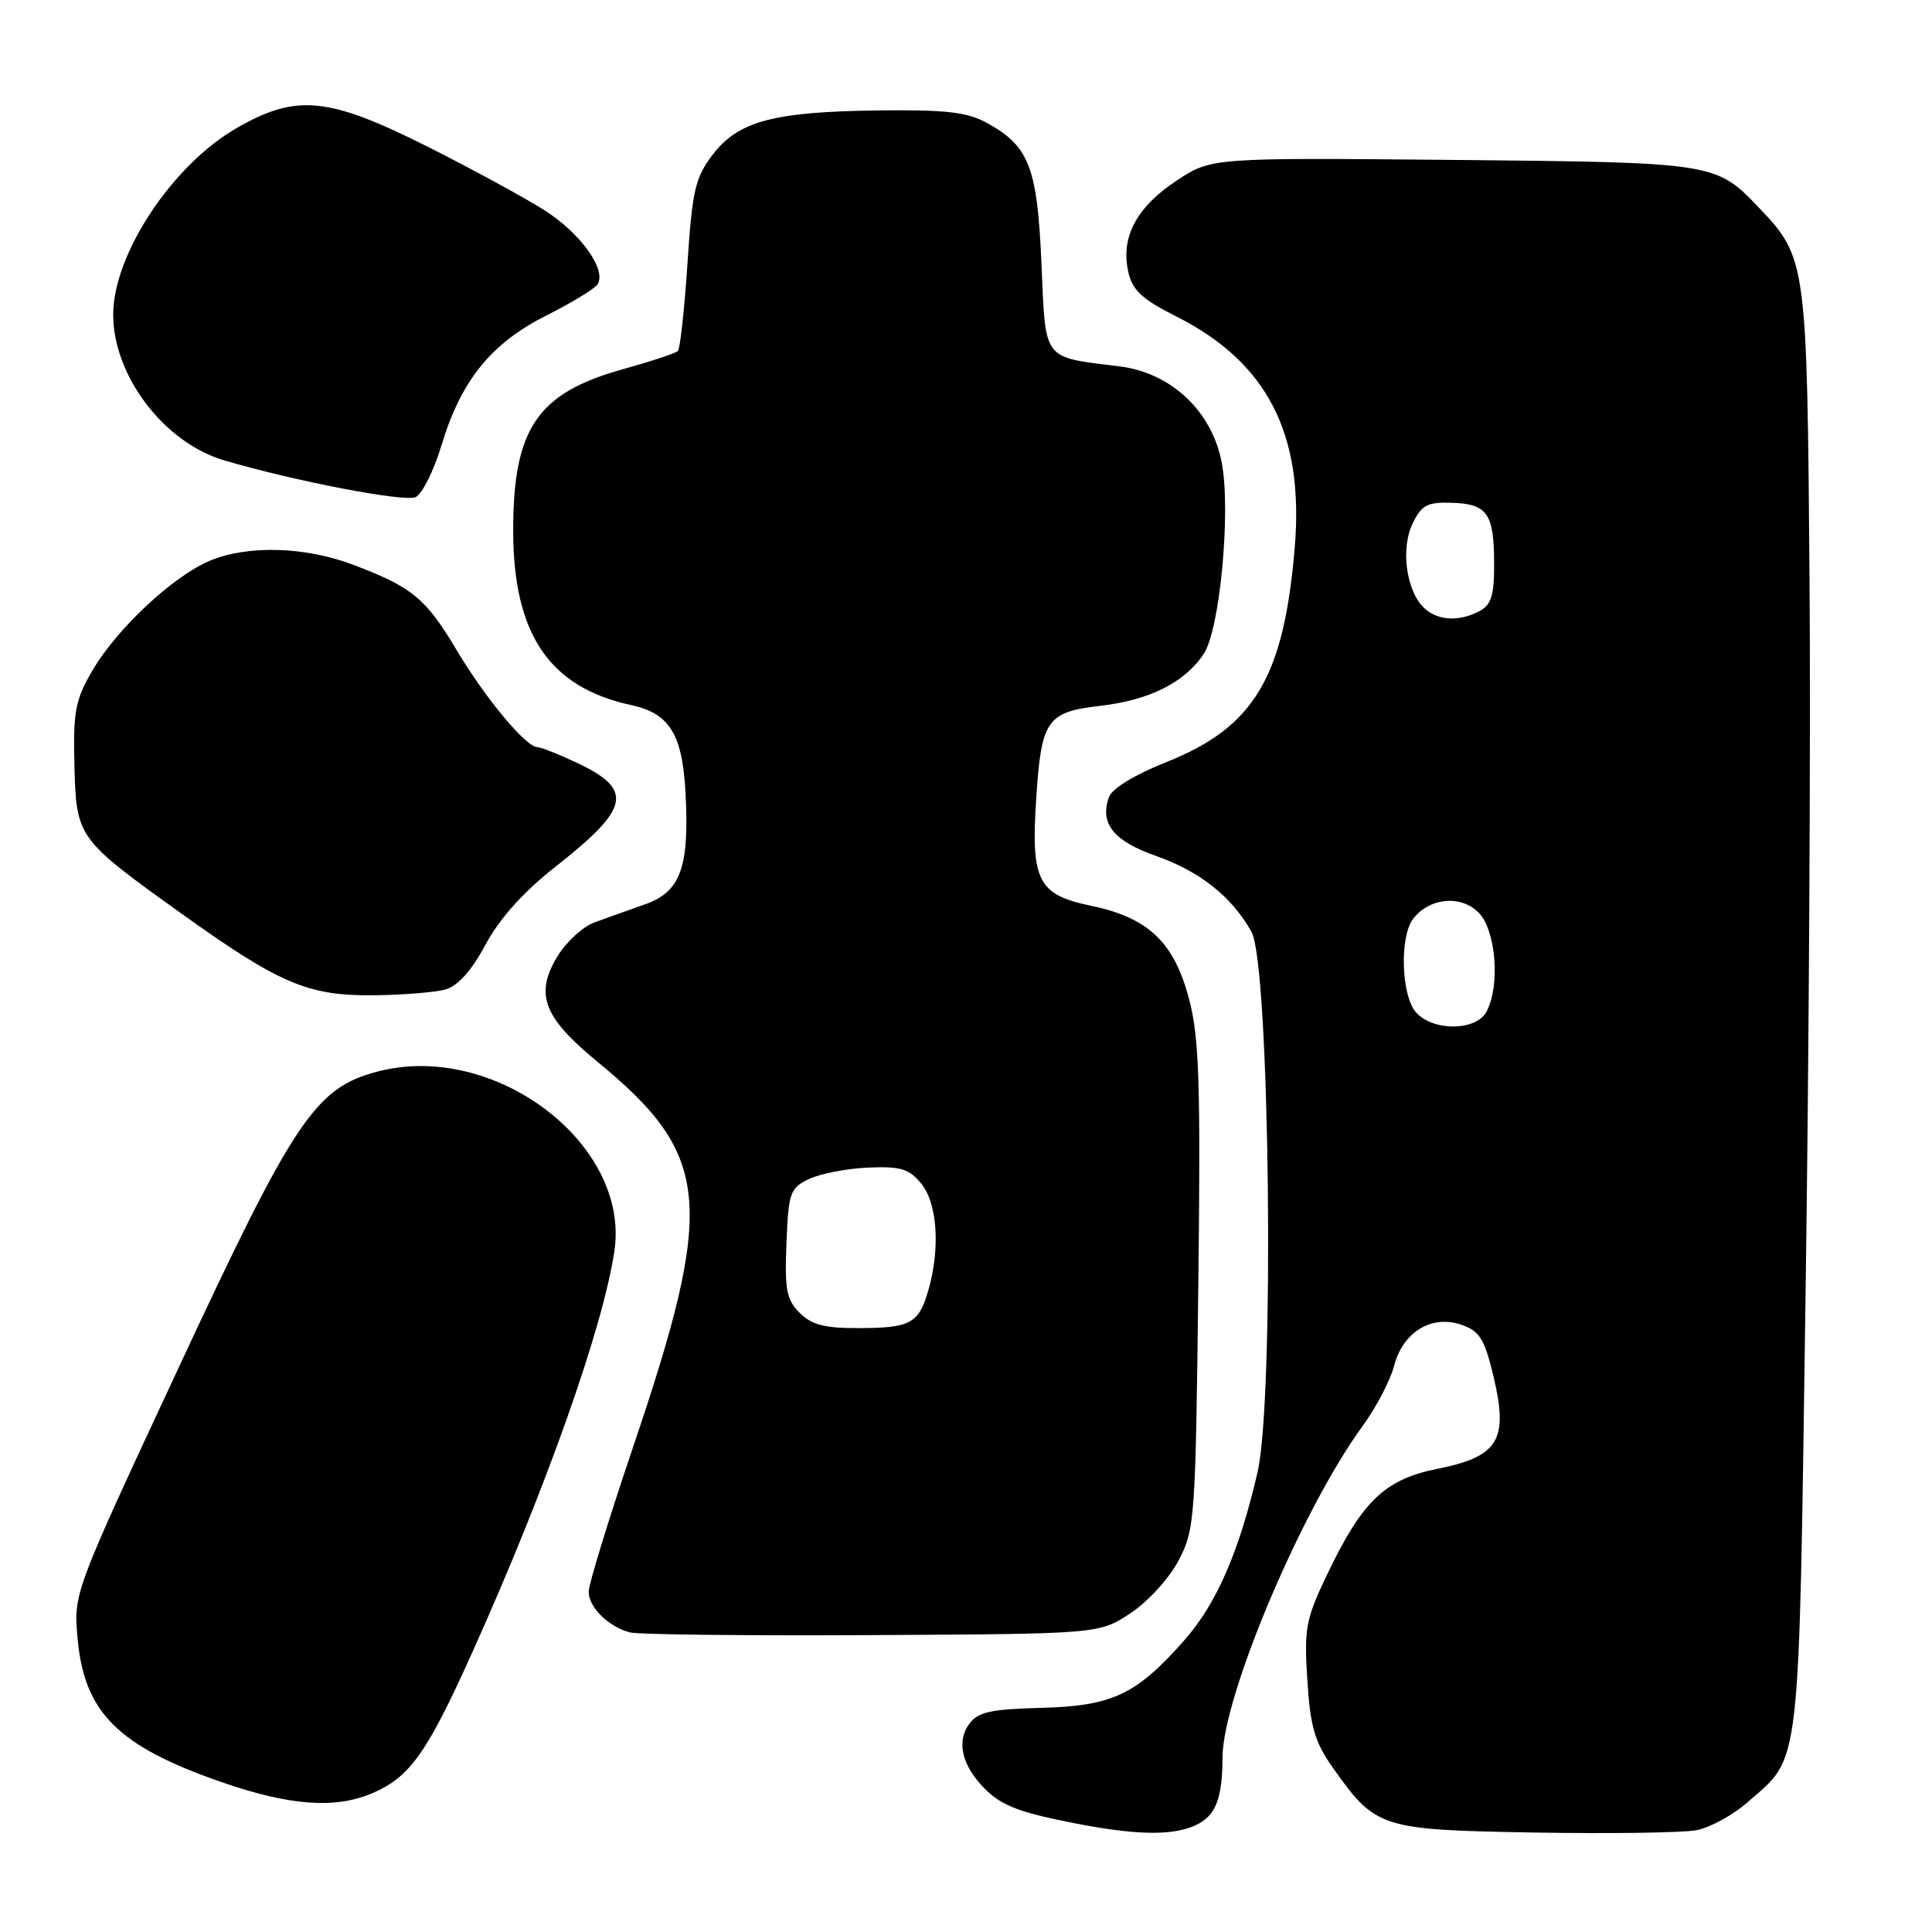<?xml version="1.0" encoding="UTF-8" standalone="no"?>
<!DOCTYPE svg PUBLIC "-//W3C//DTD SVG 1.1//EN" "http://www.w3.org/Graphics/SVG/1.1/DTD/svg11.dtd" >
<svg xmlns="http://www.w3.org/2000/svg" xmlns:xlink="http://www.w3.org/1999/xlink" version="1.1" viewBox="0 0 256 256">
 <g >
 <path fill="currentColor"
d=" M 158.37 241.88 C 161.07 240.65 161.97 238.41 161.99 232.86 C 162.02 224.76 172.47 200.04 180.53 188.99 C 182.34 186.51 184.23 182.91 184.72 180.99 C 185.89 176.49 189.71 174.16 193.68 175.55 C 196.07 176.38 196.71 177.43 197.91 182.44 C 199.90 190.81 198.56 193.01 190.49 194.62 C 183.46 196.03 180.50 198.88 175.76 208.82 C 173.02 214.56 172.79 215.83 173.23 222.63 C 173.62 228.83 174.21 230.83 176.60 234.22 C 182.31 242.28 182.87 242.46 203.31 242.82 C 213.31 242.99 222.96 242.85 224.76 242.52 C 226.57 242.18 229.63 240.51 231.57 238.80 C 238.69 232.56 238.33 235.68 239.24 172.00 C 239.70 140.38 239.94 97.40 239.77 76.50 C 239.45 34.89 239.35 34.14 233.20 27.66 C 227.36 21.52 227.43 21.53 192.50 21.19 C 160.50 20.89 160.50 20.89 155.86 23.96 C 150.60 27.46 148.49 31.42 149.49 35.96 C 150.04 38.47 151.26 39.61 155.90 41.95 C 167.91 48.01 172.79 57.49 171.57 72.40 C 170.15 89.73 166.20 96.36 154.55 100.98 C 150.39 102.63 147.37 104.47 146.95 105.61 C 145.68 109.09 147.54 111.44 153.13 113.40 C 159.00 115.45 163.26 118.84 165.84 123.50 C 168.26 127.88 168.90 185.31 166.63 195.08 C 164.19 205.64 161.20 212.49 156.94 217.33 C 150.58 224.55 147.41 226.05 137.98 226.30 C 131.22 226.48 129.59 226.84 128.41 228.45 C 126.84 230.60 127.37 233.52 129.86 236.34 C 132.26 239.07 134.45 240.01 141.83 241.48 C 150.32 243.18 155.26 243.29 158.37 241.88 Z  M 49.28 237.63 C 54.31 235.49 56.56 232.33 62.58 218.95 C 72.33 197.30 79.90 175.93 81.41 165.77 C 83.53 151.53 65.43 137.87 49.93 142.01 C 41.76 144.19 38.97 148.37 23.62 181.33 C 9.73 211.13 9.73 211.13 10.28 217.10 C 11.16 226.90 15.61 231.35 29.24 236.10 C 38.33 239.26 44.37 239.72 49.28 237.63 Z  M 149.81 213.75 C 152.13 212.21 154.94 209.13 156.18 206.75 C 158.32 202.67 158.42 201.25 158.78 170.50 C 159.10 143.77 158.90 137.51 157.59 132.50 C 155.60 124.85 152.19 121.60 144.53 120.01 C 137.54 118.56 136.59 116.70 137.30 105.88 C 137.98 95.35 138.68 94.35 145.85 93.52 C 152.36 92.76 157.04 90.40 159.52 86.61 C 161.63 83.40 163.10 67.94 161.91 61.43 C 160.67 54.57 155.24 49.41 148.37 48.55 C 138.02 47.26 138.57 47.97 138.00 34.93 C 137.44 22.11 136.37 19.35 130.74 16.27 C 128.14 14.85 125.32 14.53 116.50 14.63 C 102.49 14.80 97.84 16.04 94.43 20.50 C 92.12 23.53 91.73 25.22 91.09 34.95 C 90.69 41.01 90.12 46.21 89.82 46.51 C 89.53 46.81 86.27 47.88 82.58 48.91 C 71.21 52.06 68.00 56.76 68.00 70.27 C 68.00 84.02 72.78 91.09 83.65 93.43 C 88.68 94.52 90.39 97.25 90.82 104.82 C 91.38 114.91 90.22 118.17 85.44 119.84 C 83.27 120.60 80.27 121.67 78.76 122.23 C 77.25 122.78 75.08 124.76 73.93 126.62 C 70.81 131.66 71.96 134.77 79.06 140.60 C 94.26 153.08 94.85 159.34 83.86 191.82 C 80.64 201.34 78.00 209.94 78.00 210.91 C 78.00 212.98 80.64 215.57 83.50 216.31 C 84.60 216.59 99.03 216.75 115.58 216.66 C 145.65 216.50 145.65 216.50 149.81 213.75 Z  M 59.00 131.12 C 60.66 130.66 62.46 128.65 64.34 125.16 C 66.23 121.66 69.35 118.19 73.62 114.83 C 83.51 107.06 84.00 104.63 76.43 101.07 C 74.01 99.93 71.66 99.00 71.21 99.00 C 69.70 99.00 64.33 92.55 60.55 86.21 C 56.42 79.28 54.66 77.82 46.84 74.85 C 40.44 72.42 32.82 72.20 27.81 74.30 C 22.94 76.34 15.50 83.29 12.26 88.82 C 9.98 92.72 9.69 94.23 9.86 101.34 C 10.10 111.00 10.20 111.14 24.08 121.08 C 37.03 130.36 40.83 131.97 49.50 131.88 C 53.35 131.84 57.62 131.49 59.00 131.12 Z  M 58.49 59.03 C 61.10 50.40 65.05 45.51 72.37 41.82 C 75.74 40.13 78.80 38.26 79.18 37.68 C 80.40 35.76 76.97 30.94 72.19 27.89 C 69.61 26.24 62.63 22.44 56.67 19.44 C 43.50 12.83 39.30 12.41 31.37 16.96 C 22.84 21.86 15.00 33.69 15.00 41.69 C 15.00 49.81 21.76 58.67 29.73 61.01 C 39.16 63.78 53.65 66.56 55.07 65.87 C 55.94 65.46 57.48 62.38 58.49 59.03 Z  M 187.65 134.17 C 185.67 131.98 185.42 124.14 187.25 121.75 C 189.39 118.95 193.55 118.55 195.91 120.91 C 198.23 123.23 198.82 130.61 196.96 134.07 C 195.60 136.61 189.92 136.68 187.65 134.17 Z  M 188.61 80.47 C 186.30 78.15 185.59 72.62 187.19 69.34 C 188.37 66.91 189.13 66.52 192.40 66.62 C 197.09 66.78 197.97 68.04 197.98 74.71 C 198.00 78.86 197.60 80.14 196.07 80.96 C 193.31 82.44 190.39 82.25 188.61 80.47 Z  M 105.96 173.96 C 104.21 172.21 103.96 170.87 104.21 164.72 C 104.48 158.00 104.68 157.43 107.21 156.22 C 108.71 155.51 112.23 154.83 115.05 154.71 C 119.37 154.53 120.47 154.87 122.09 156.86 C 124.21 159.49 124.60 165.40 123.02 170.94 C 121.74 175.38 120.66 175.97 113.75 175.98 C 109.28 176.00 107.55 175.55 105.96 173.96 Z "/>
</g>
</svg>